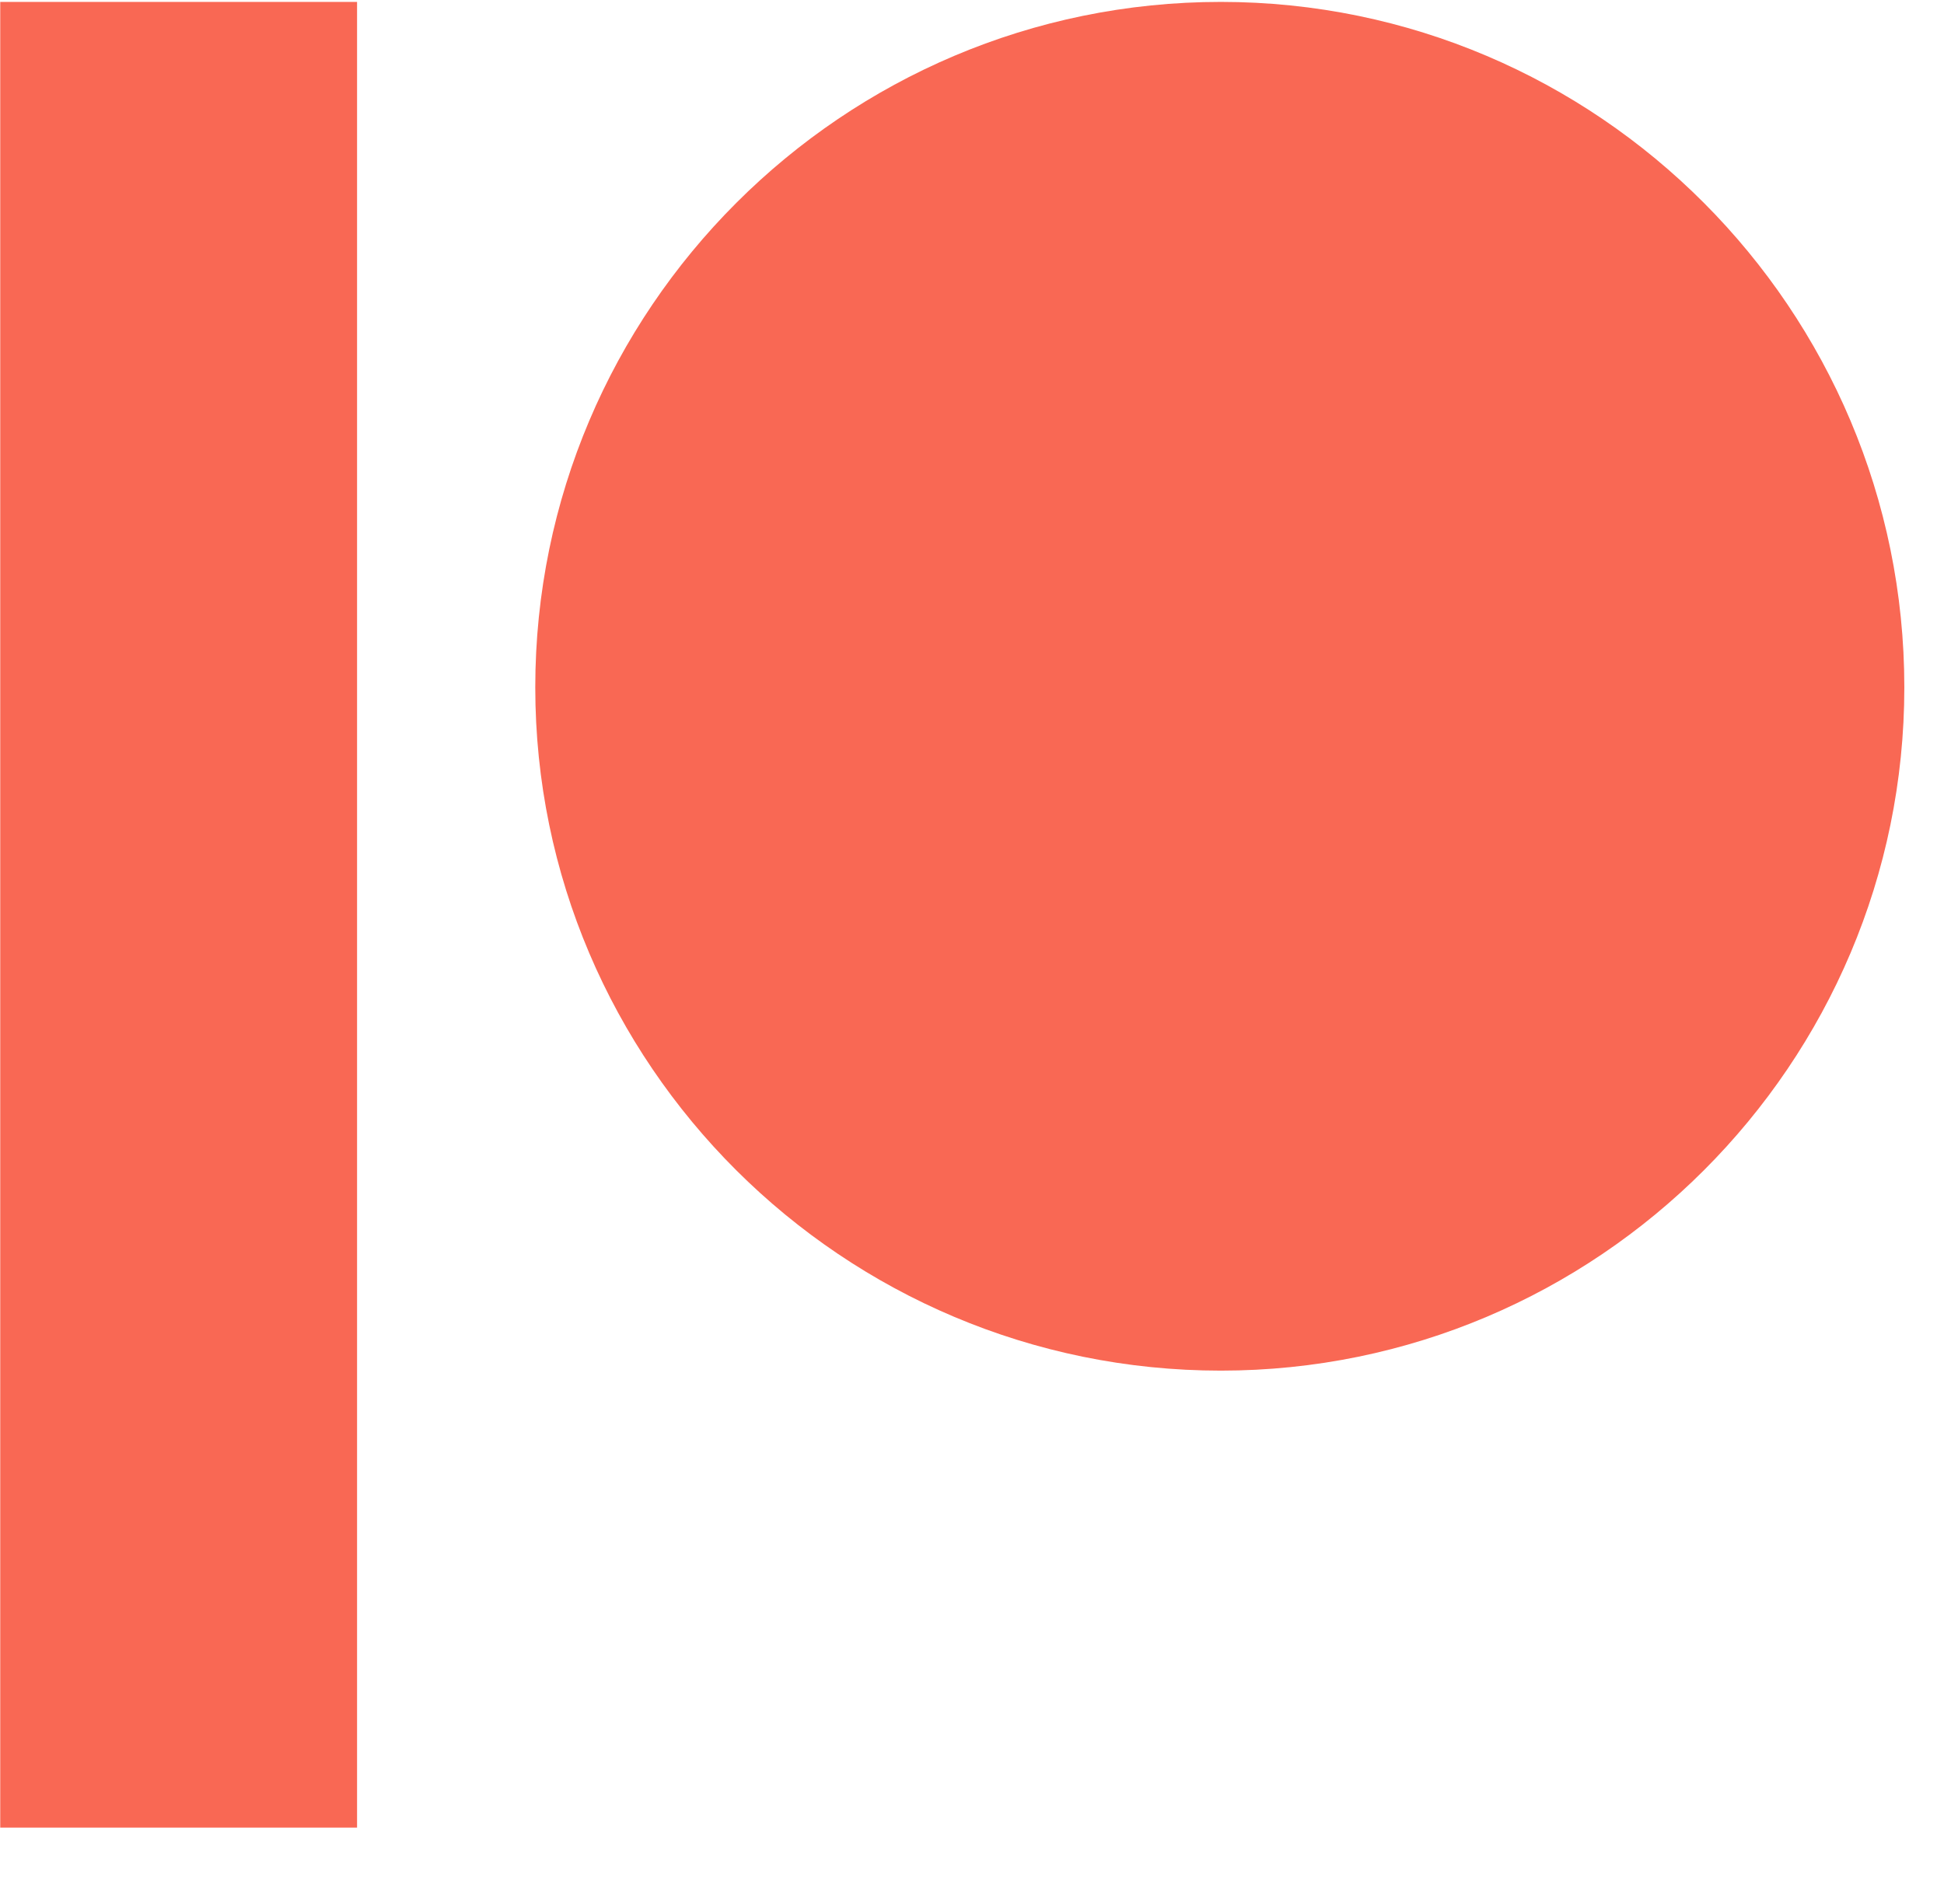 ﻿<?xml version="1.0" encoding="utf-8"?>
<svg version="1.1" xmlns:xlink="http://www.w3.org/1999/xlink" width="49px" height="48px" xmlns="http://www.w3.org/2000/svg">
  <defs>
    <pattern id="BGPattern" patternUnits="userSpaceOnUse" alignment="0 0" imageRepeat="None" />
    <mask fill="white" id="Clip7243">
      <path d="M 48 17.328  C 48 7.8  40.272 0.048  30.772 0.048  C 21.244 0.048  13.492 7.8  13.492 17.328  C 13.492 26.828  21.244 34.554  30.772 34.554  C 40.272 34.554  48 26.826  48 17.328  Z " fill-rule="evenodd" />
    </mask>
  </defs>
  <g>
    <path d="M 48 17.328  C 48 7.8  40.272 0.048  30.772 0.048  C 21.244 0.048  13.492 7.8  13.492 17.328  C 13.492 26.828  21.244 34.554  30.772 34.554  C 40.272 34.554  48 26.826  48 17.328  Z M 0.006 0.048  L 0.006 46.074  L 9 46.074  L 9 0.048  L 0.006 0.048  Z " fill-rule="nonzero" fill="rgba(249, 104, 84, 1)" stroke="none" class="fill" />
    <path d="M 48 17.328  C 48 7.8  40.272 0.048  30.772 0.048  C 21.244 0.048  13.492 7.8  13.492 17.328  C 13.492 26.828  21.244 34.554  30.772 34.554  C 40.272 34.554  48 26.826  48 17.328  Z " stroke-width="0" stroke-dasharray="0" stroke="rgba(255, 255, 255, 0)" fill="none" class="stroke" mask="url(#Clip7243)" />
    <path d="M 0.006 46.074  L 9 46.074  L 9 0.048  L 0.006 0.048  " stroke-width="0" stroke-dasharray="0" stroke="rgba(255, 255, 255, 0)" fill="none" class="stroke" />
  </g>
</svg>